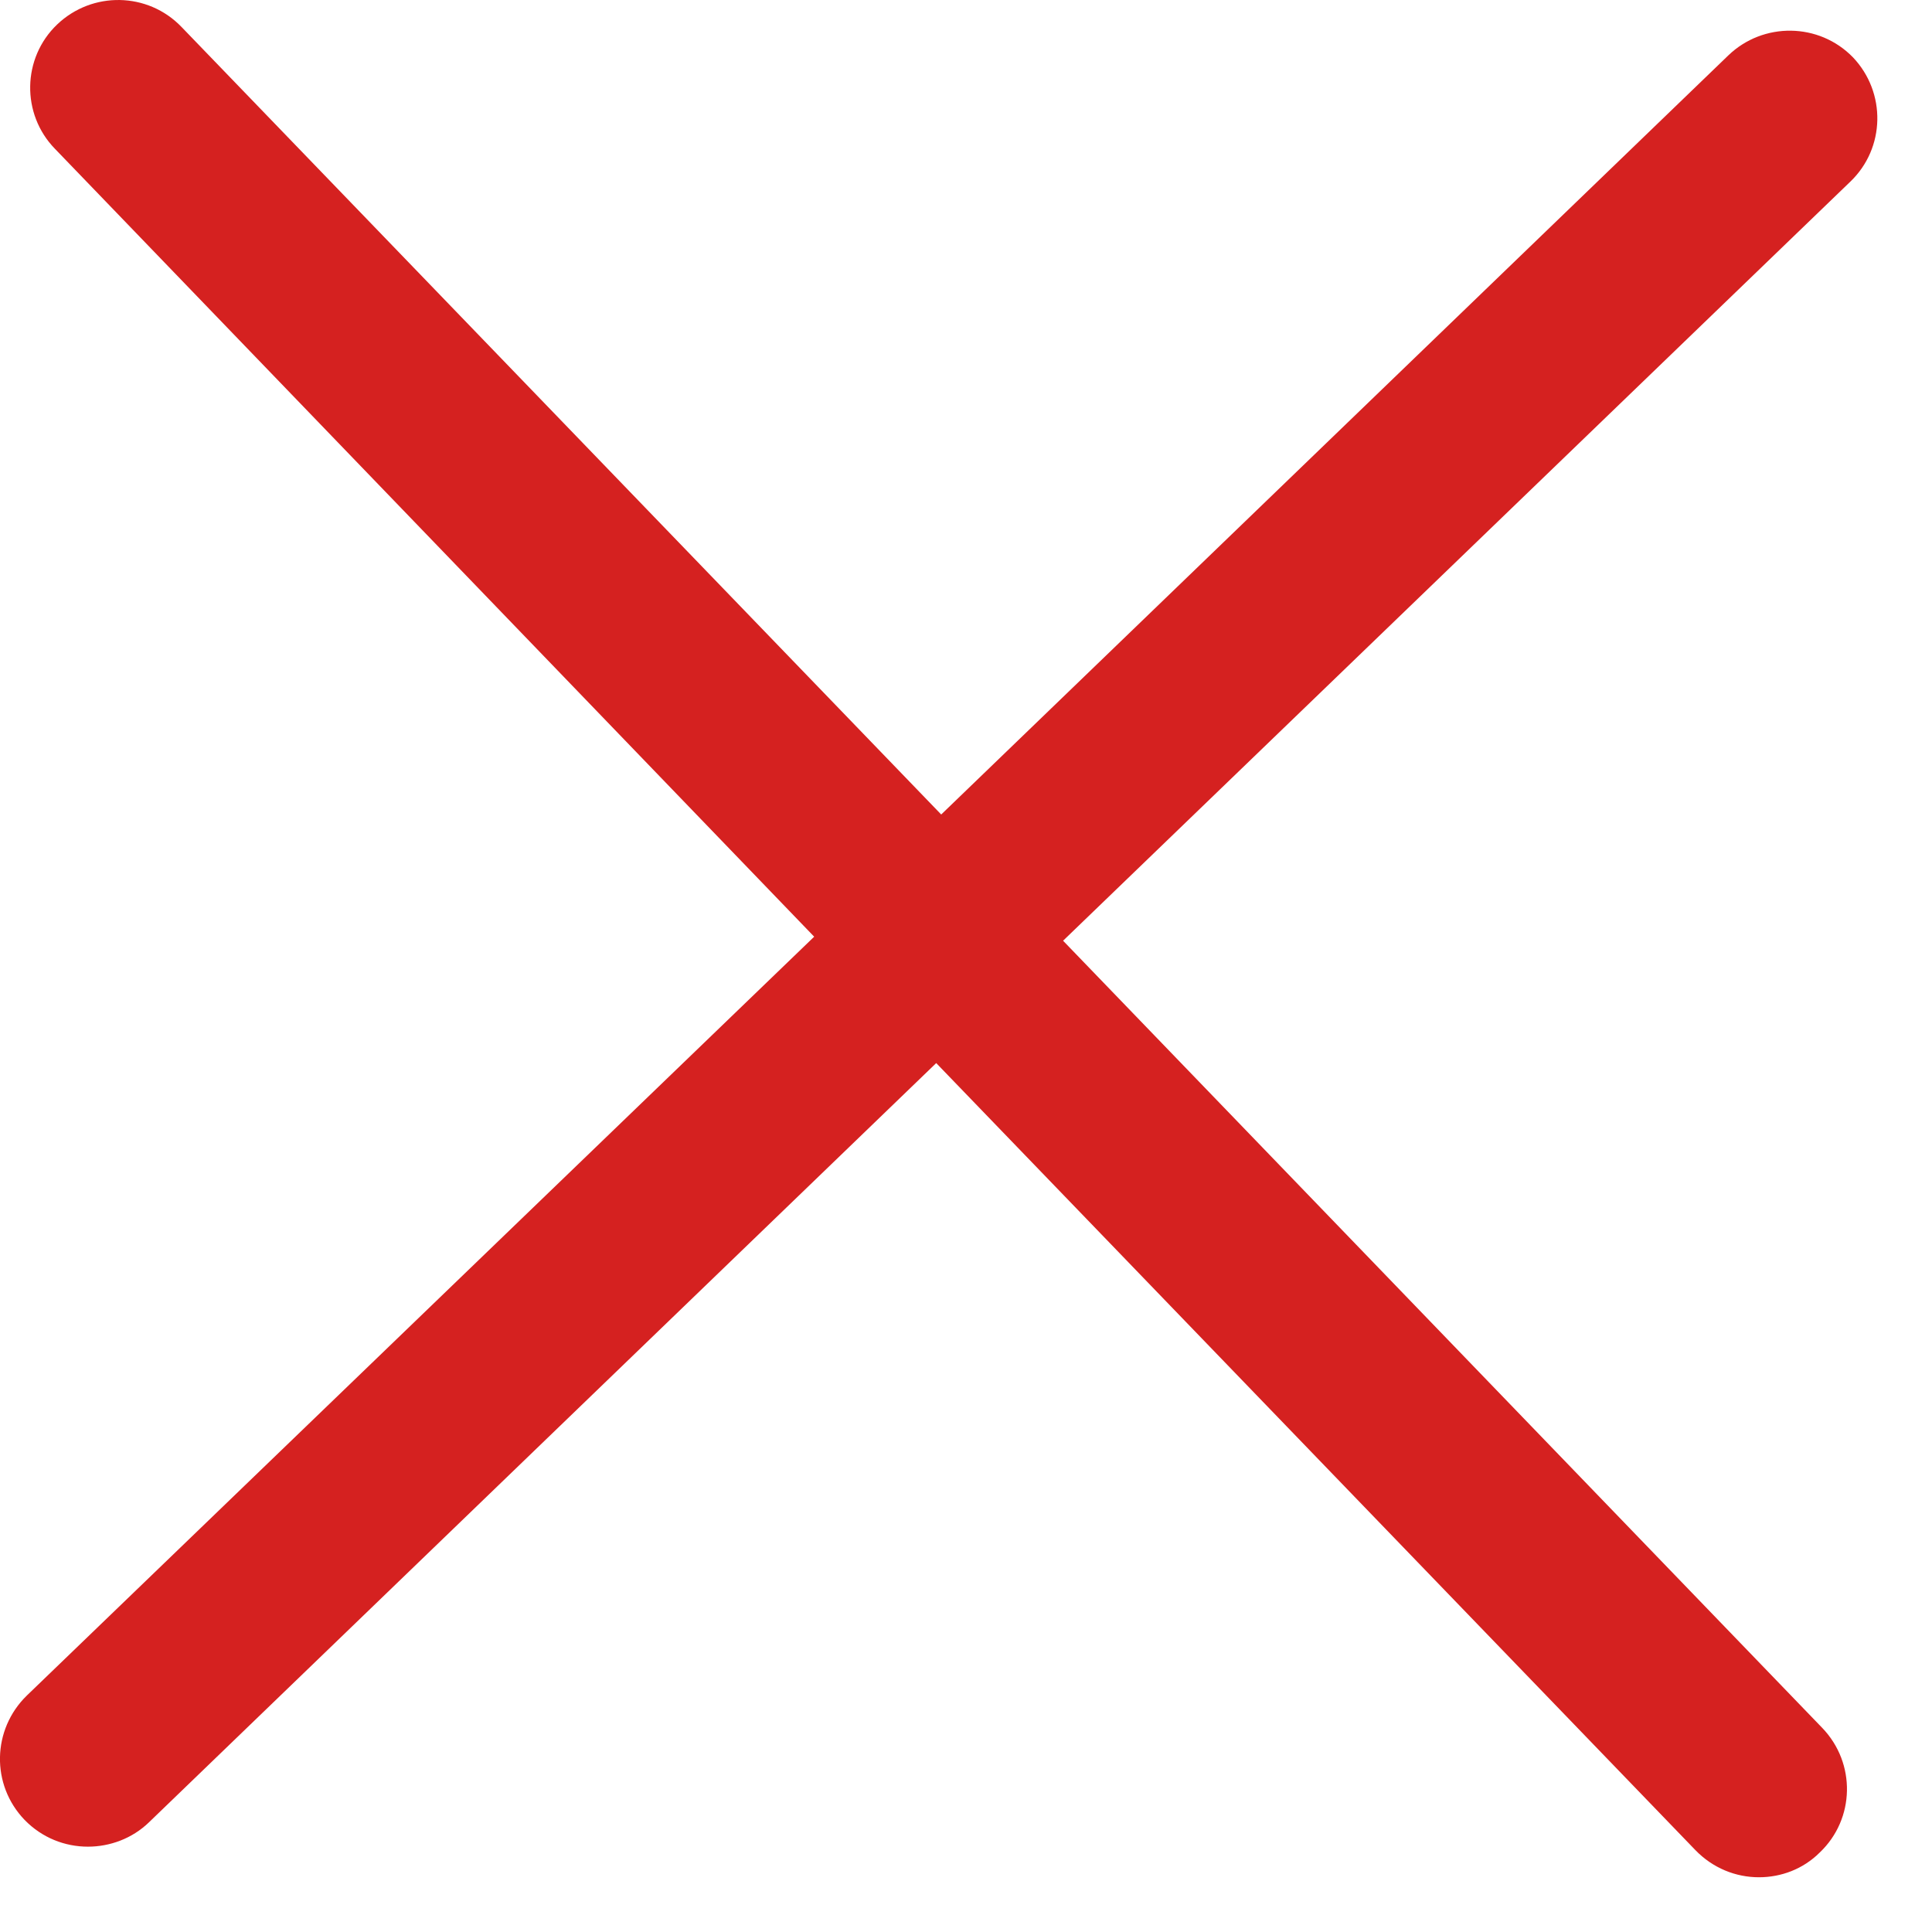 <?xml version="1.0" encoding="UTF-8" standalone="no"?>
<svg width="12px" height="12px" viewBox="0 0 12 12" version="1.1" xmlns="http://www.w3.org/2000/svg" xmlns:xlink="http://www.w3.org/1999/xlink" xmlns:sketch="http://www.bohemiancoding.com/sketch/ns">
    <title>Slice 1</title>
    <description>Created with Sketch (http://www.bohemiancoding.com/sketch)</description>
    <defs></defs>
    <g id="Page-1" stroke="none" stroke-width="1" fill="none" fill-rule="evenodd" sketch:type="MSPage">
        <path d="M10.735,0.344 L5.846,5.059 L1.127,0.167 C0.918,-0.05 0.573,-0.056 0.355,0.152 C0.137,0.36 0.131,0.708 0.341,0.924 L5.057,5.818 L0.167,10.531 C-0.05,10.742 -0.057,11.086 0.153,11.304 C0.261,11.415 0.403,11.47 0.546,11.47 C0.682,11.47 0.821,11.42 0.926,11.318 L5.815,6.603 L10.53,11.491 C10.639,11.604 10.782,11.66 10.925,11.66 C11.062,11.66 11.199,11.61 11.303,11.506 C11.522,11.298 11.529,10.951 11.318,10.732 L6.603,5.843 L11.493,1.128 C11.71,0.92 11.717,0.575 11.509,0.356 C11.298,0.139 10.951,0.136 10.735,0.344 L10.735,0.344 Z" id="Shape" fill="#D52120" sketch:type="MSShapeGroup"></path>
    </g>
</svg>